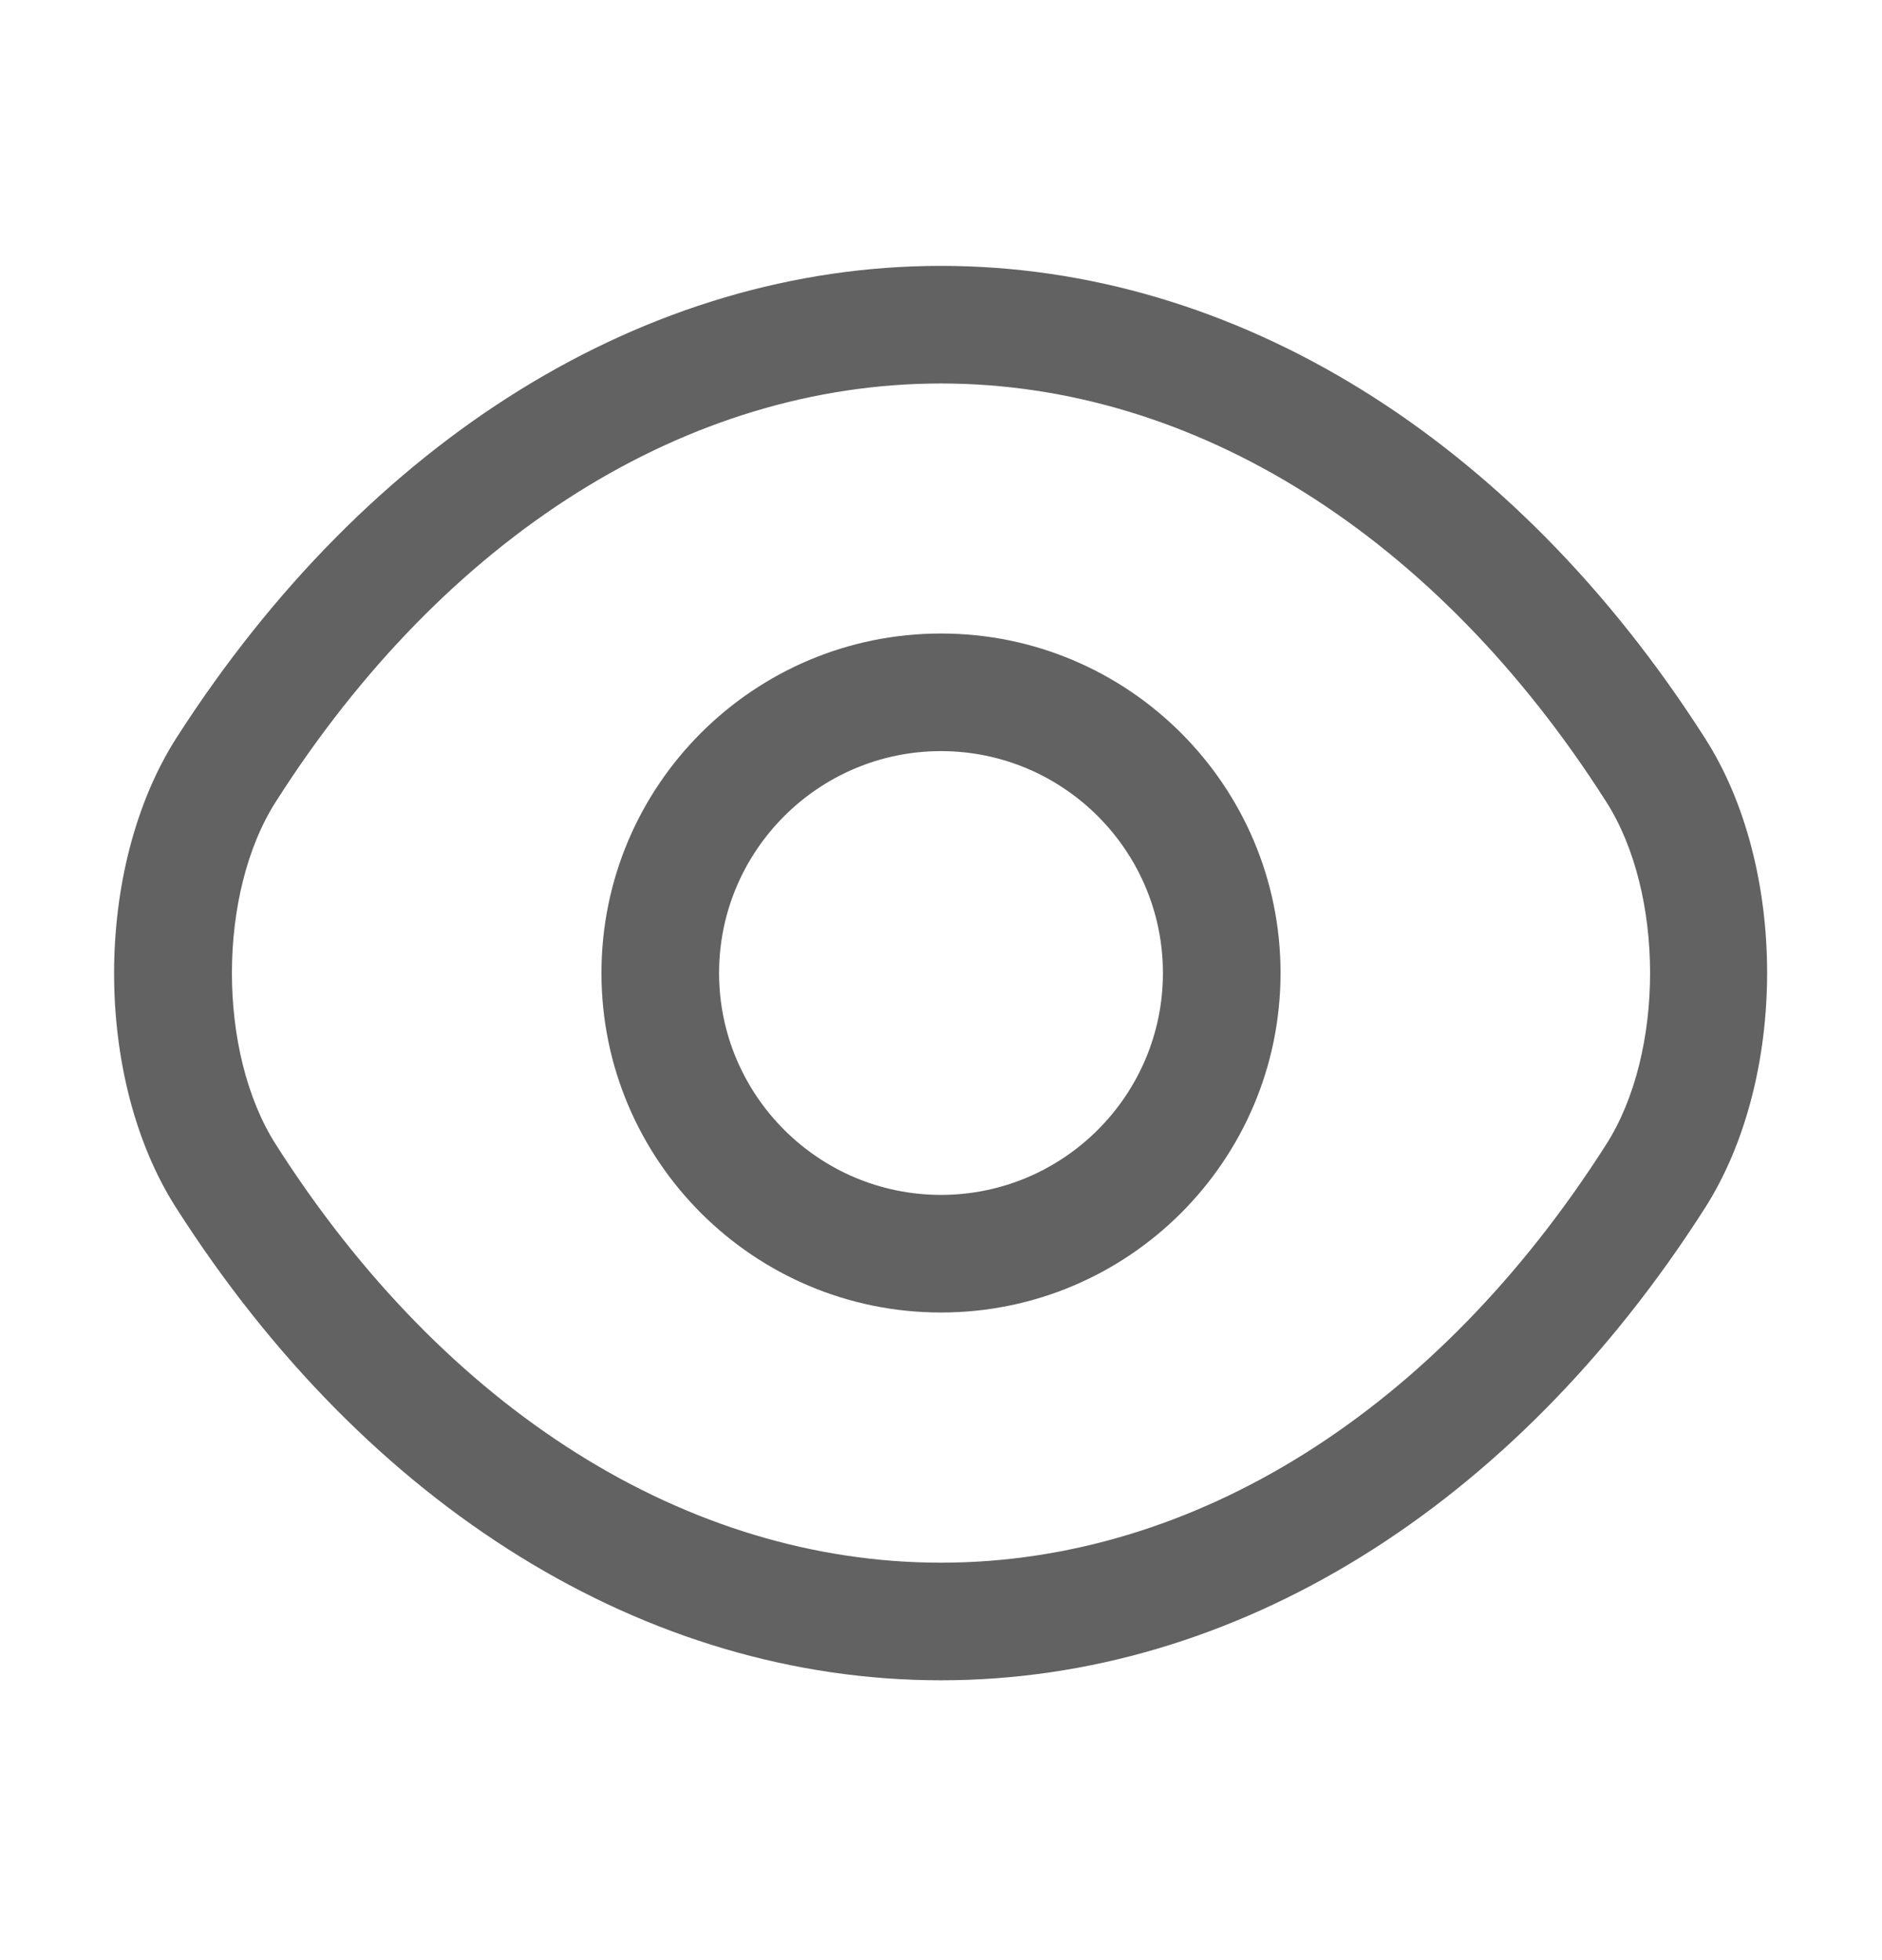 <svg width="24" height="25" viewBox="0 0 24 25" fill="none" xmlns="http://www.w3.org/2000/svg">
<path d="M12 16.74C9.61 16.74 7.67 14.8 7.67 12.41C7.67 10.02 9.61 8.08 12 8.08C14.39 8.08 16.33 10.02 16.33 12.41C16.33 14.8 14.39 16.74 12 16.74ZM12 9.58C10.44 9.58 9.17 10.85 9.17 12.41C9.17 13.97 10.44 15.24 12 15.24C13.56 15.24 14.83 13.97 14.83 12.41C14.83 10.85 13.56 9.58 12 9.58Z" fill="#626262"/>
<path d="M12 21.431C8.24 21.431 4.69 19.231 2.25 15.411C1.19 13.761 1.19 11.071 2.25 9.411C4.7 5.591 8.25 3.391 12 3.391C15.75 3.391 19.3 5.591 21.74 9.411C22.8 11.061 22.8 13.751 21.74 15.411C19.3 19.231 15.75 21.431 12 21.431ZM12 4.891C8.77 4.891 5.68 6.831 3.52 10.221C2.77 11.391 2.77 13.431 3.52 14.601C5.68 17.991 8.77 19.931 12 19.931C15.23 19.931 18.32 17.991 20.48 14.601C21.23 13.431 21.23 11.391 20.48 10.221C18.32 6.831 15.23 4.891 12 4.891Z" fill="#626262"/>
</svg>
